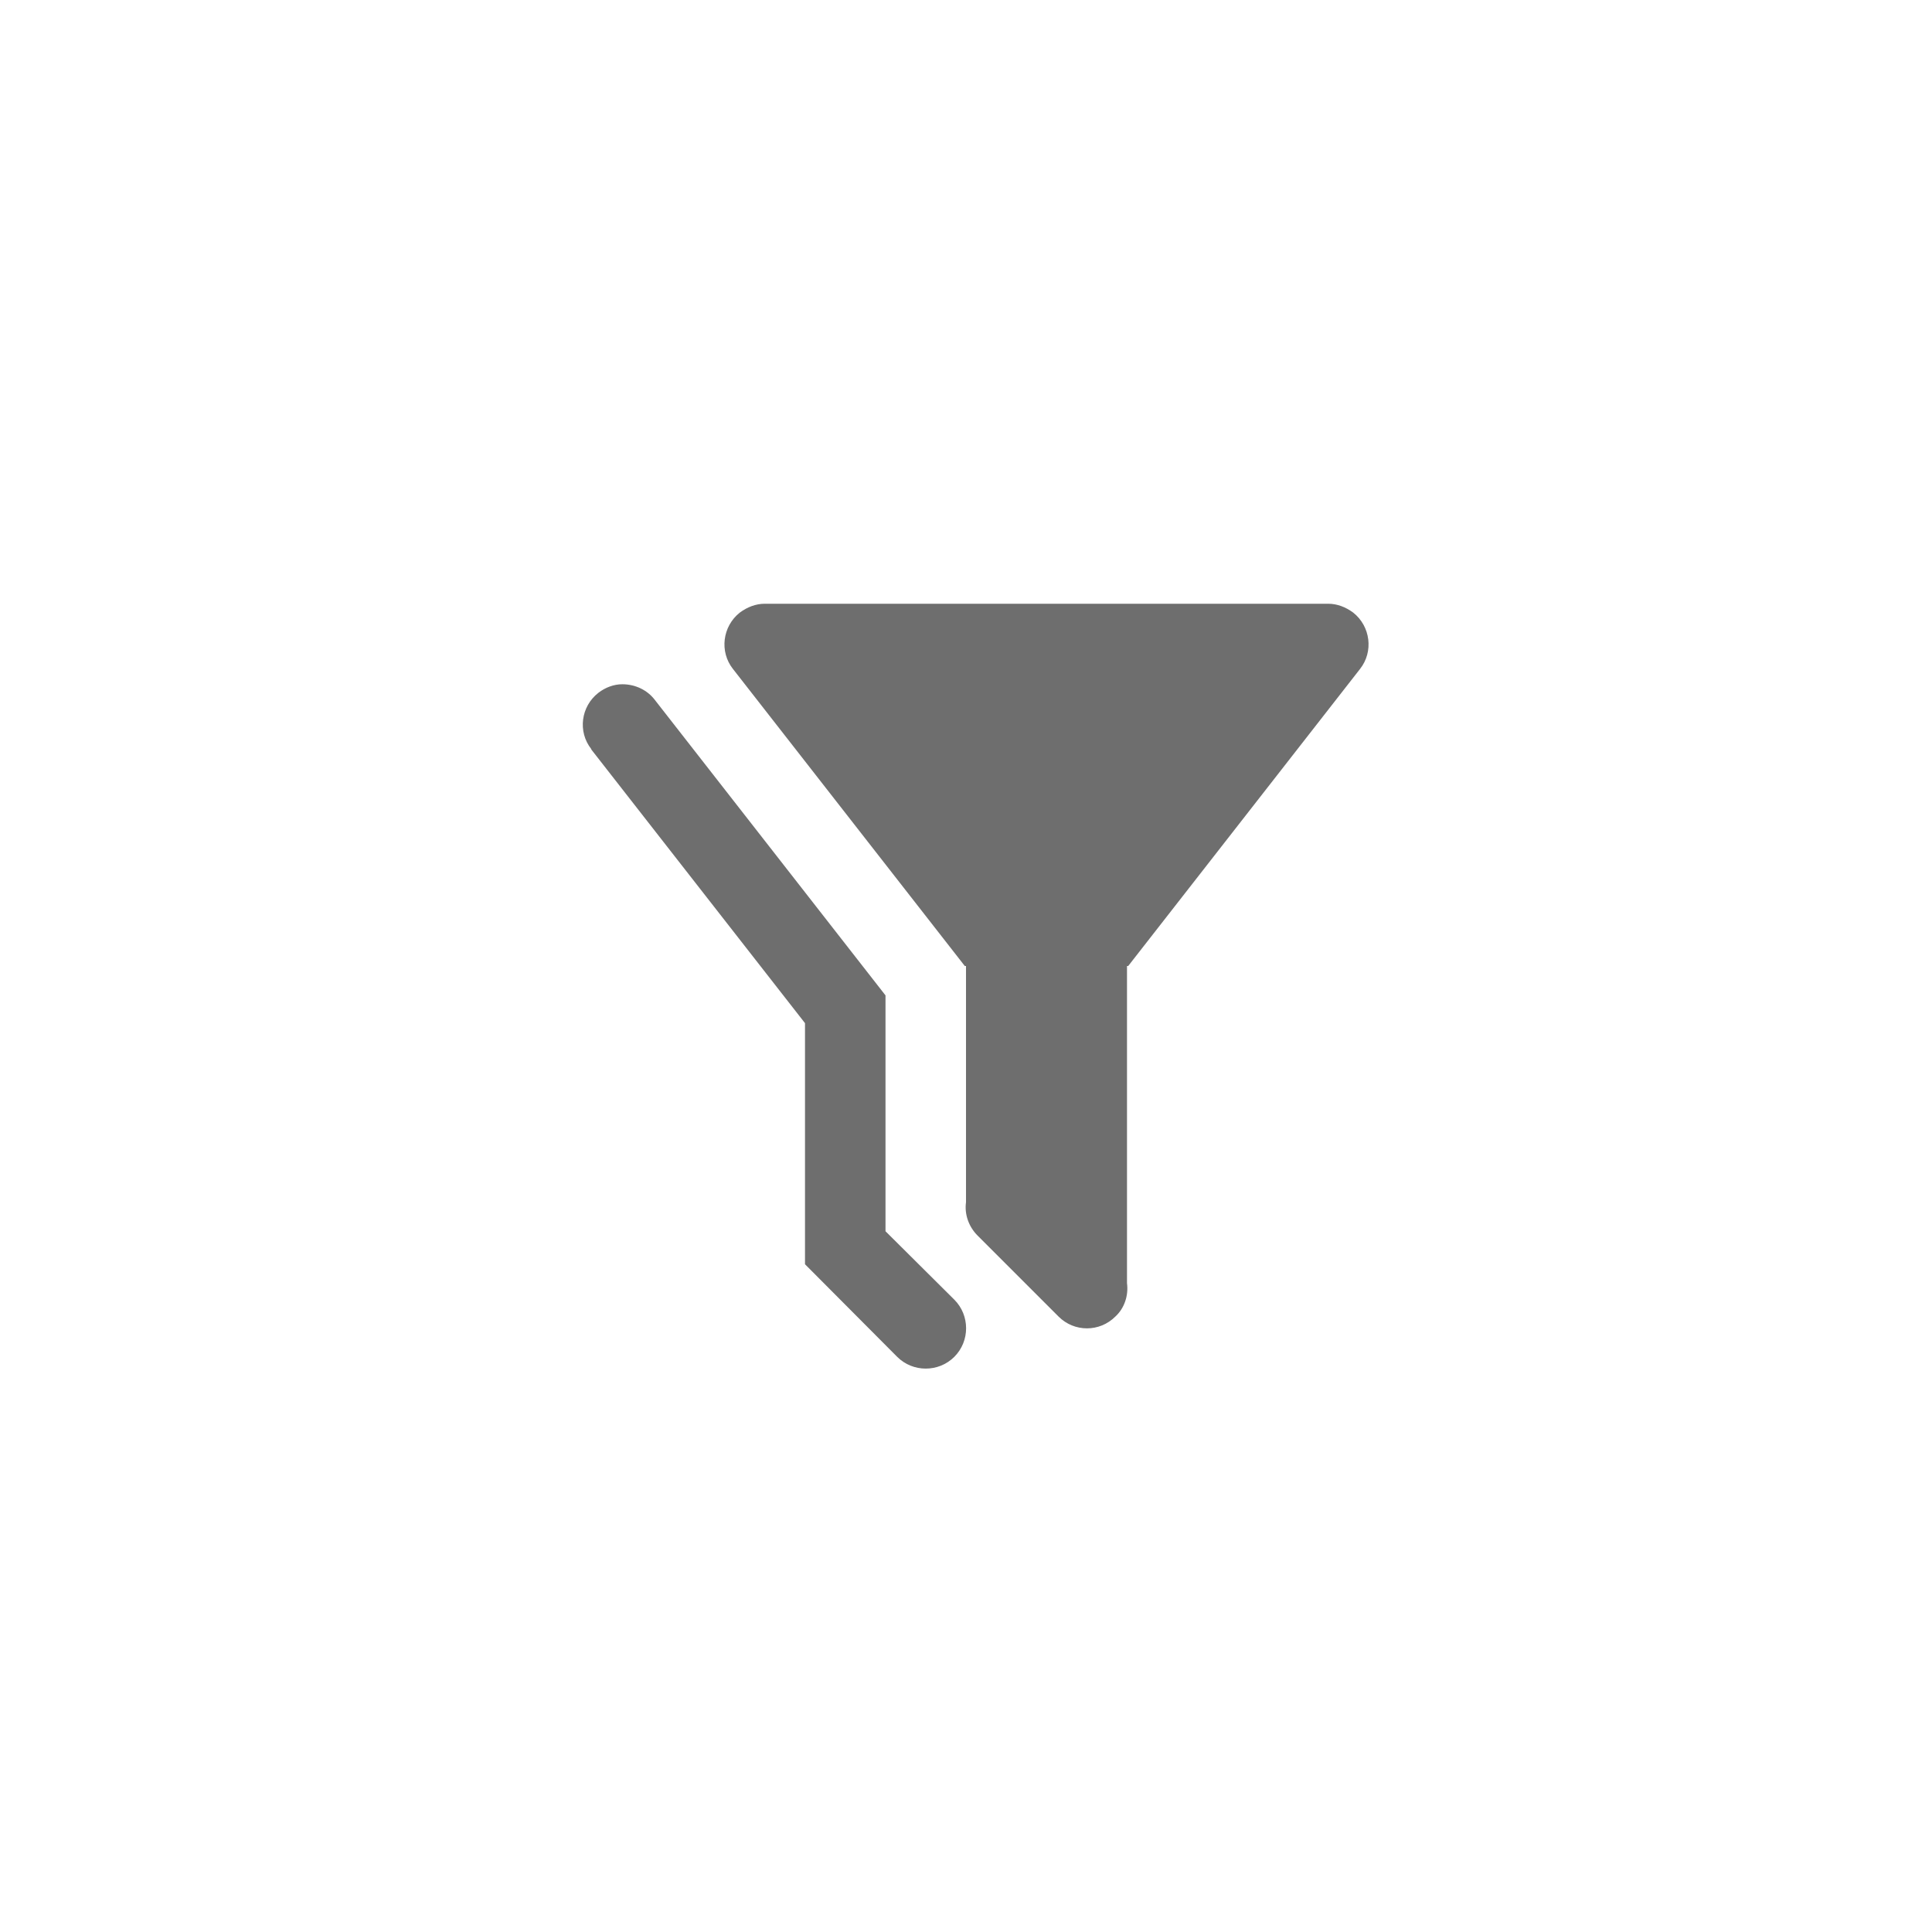 <svg xmlns="http://www.w3.org/2000/svg" viewBox="0 0 24 24" fill="#6e6e6e"><path transform="scale(0.5) translate(12 12)" d="M3.46 5C3.25 5 3.04 5.08 2.87 5.21C2.43 5.55 2.35 6.18 2.69 6.61L2.69 6.62L8 13.42V19.41L10.29 21.71C10.68 22.1 11.32 22.1 11.71 21.71C12.1 21.32 12.1 20.68 11.71 20.29L10 18.59V12.73L4.27 5.39C4.08 5.14 3.78 5 3.46 5M16 12V19.88C16.04 20.18 15.94 20.5 15.71 20.71C15.32 21.1 14.69 21.1 14.3 20.71L12.29 18.7C12.06 18.47 11.96 18.16 12 17.87V12H11.97L6.21 4.62C5.87 4.19 5.95 3.56 6.38 3.22C6.57 3.08 6.78 3 7 3H21C21.22 3 21.43 3.08 21.62 3.22C22.05 3.56 22.13 4.19 21.79 4.62L16.03 12H16Z"/></svg>